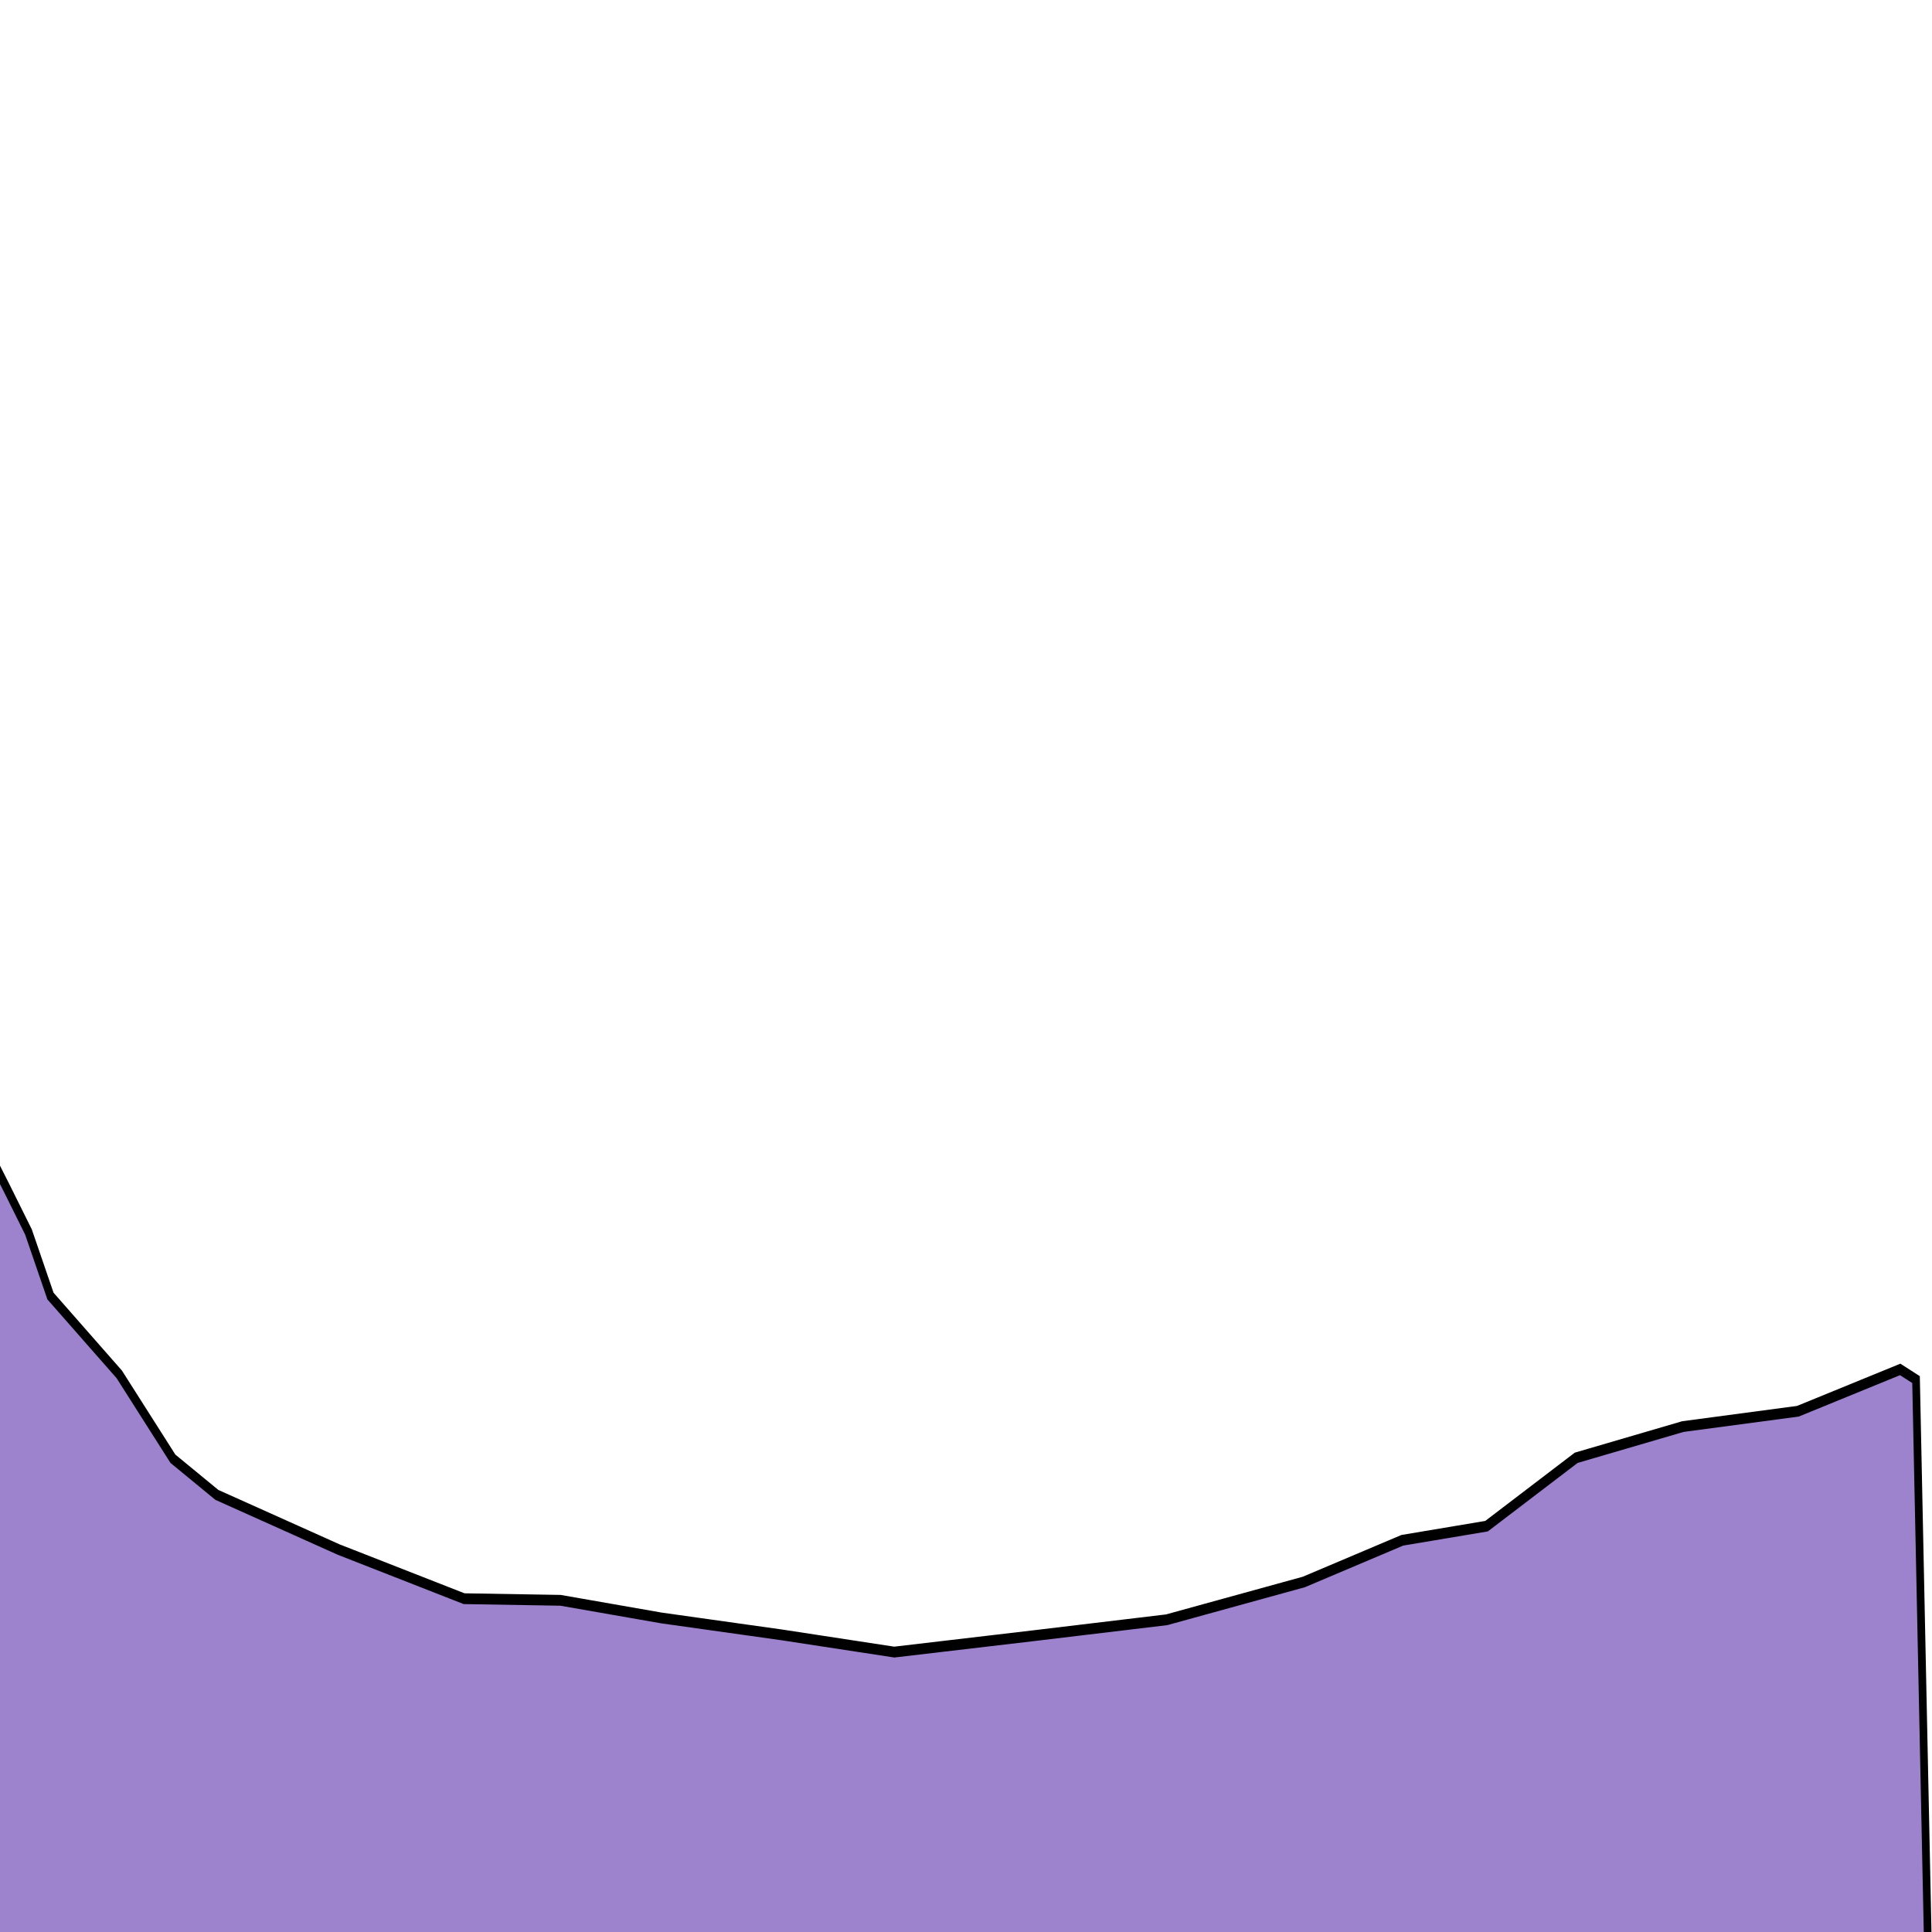<?xml version="1.0" encoding="UTF-8" standalone="no" ?>
<!DOCTYPE svg PUBLIC "-//W3C//DTD SVG 1.1//EN" "http://www.w3.org/Graphics/SVG/1.1/DTD/svg11.dtd">
<svg xmlns="http://www.w3.org/2000/svg" xmlns:xlink="http://www.w3.org/1999/xlink" version="1.1" width="512" height="512" viewBox="0 0 512 512" xml:space="preserve">
<desc>Created with Fabric.js 3.6.3</desc>
<defs>
</defs>
<g transform="matrix(1.02 -0.04 0.06 1.43 251 443)"  >
<path style="stroke: rgb(0,0,0); stroke-width: 2; stroke-dasharray: none; stroke-linecap: butt; stroke-dashoffset: 0; stroke-linejoin: miter; stroke-miterlimit: 4; fill: rgb(157,130,206); fill-rule: nonzero; opacity: 1;" vector-effect="non-scaling-stroke"  transform=" translate(-255.5, -387)" d="M 1 264 L 10 280 L 17 291 L 22 299 L 27 311 L 44 326 L 57 342 L 68 349 L 99 360 L 131 370 L 156 371 L 182 375 Q 213 379 213 379 L 242 383 L 278 381 L 313 379 L 349 373 L 375 366 L 397 364 Q 421 352 421 352 L 449 347 L 479 345 L 506 338 Q 510 340 510 340 L 505 510 L 2 509" stroke-linecap="round" />
</g>
</svg>